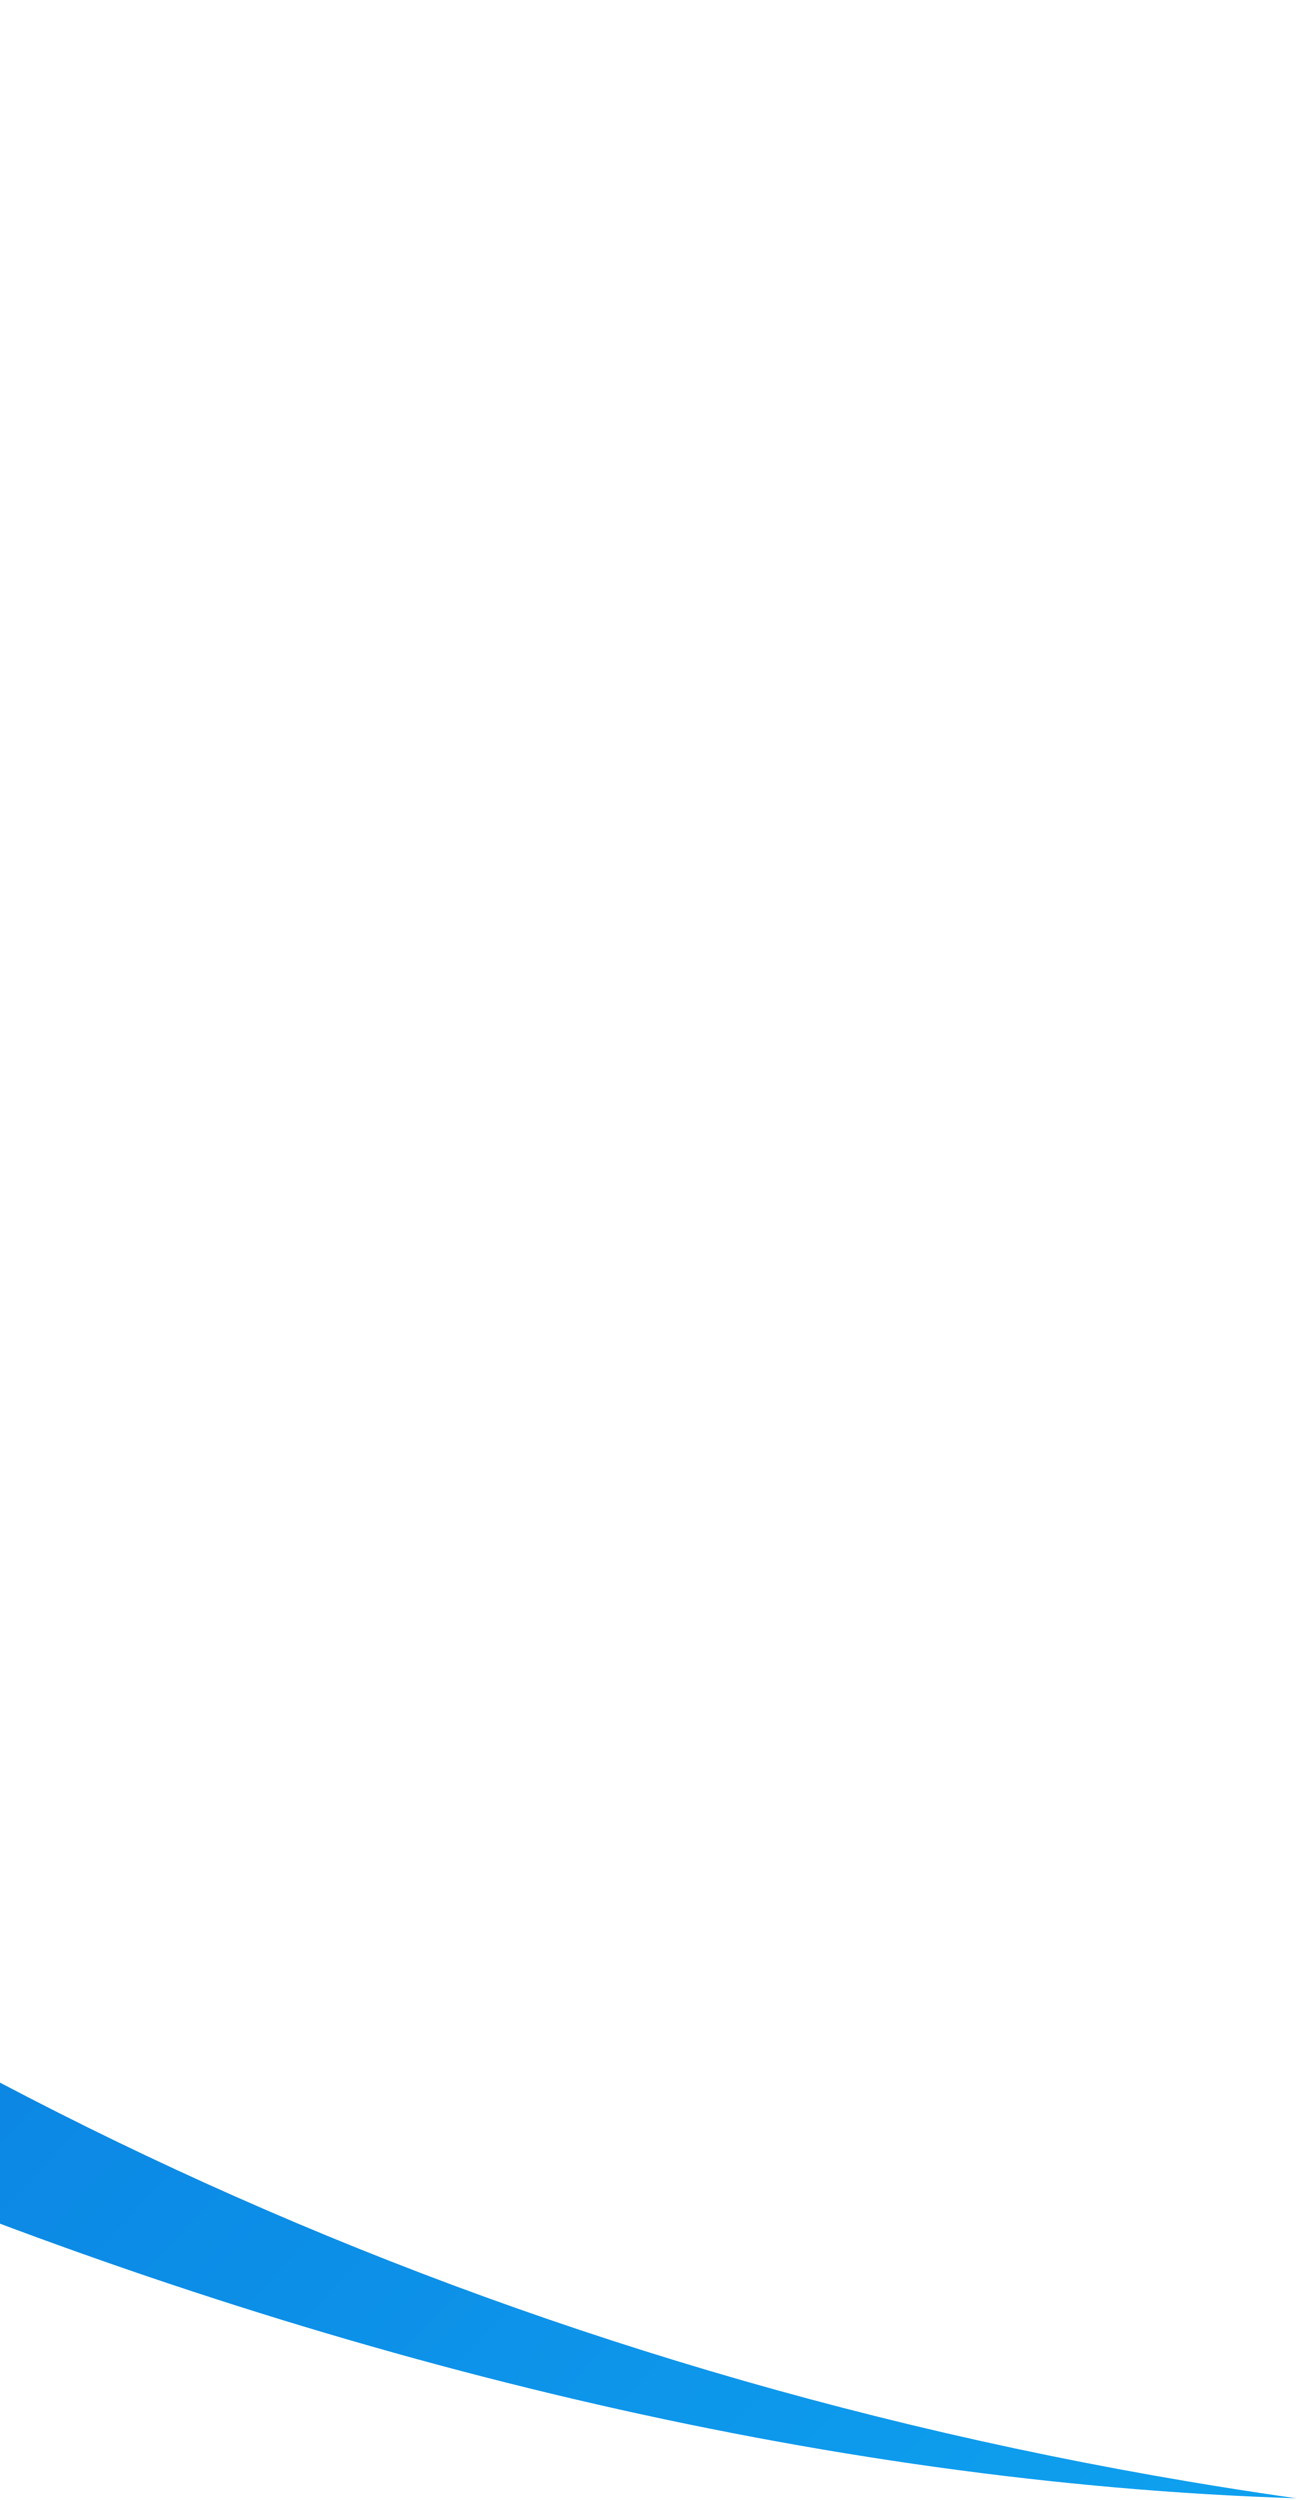 <svg width="552" height="1063" viewBox="0 0 552 1063" fill="none" xmlns="http://www.w3.org/2000/svg">
<path d="M-269.609 707.868C-505.685 516.834 -649.55 274.489 -705.016 0.94C-730.322 31.796 -756.668 61.959 -783.361 92.123C-810.054 121.939 -842.294 146.208 -878 165.624C-819.761 393.061 -771.921 462.402 -573.284 623.272C-293.528 849.322 146.039 1049.37 551.286 1062.2C224.384 1015.74 -50.519 885.033 -269.609 707.868Z" fill="url(#paint0_linear_18_105)"/>
<defs>
<linearGradient id="paint0_linear_18_105" x1="551.286" y1="1062.2" x2="-727.853" y2="-156.636" gradientUnits="userSpaceOnUse">
<stop stop-color="#0EA1EF"/>
<stop offset="1" stop-color="#064BCA"/>
</linearGradient>
</defs>
</svg>
